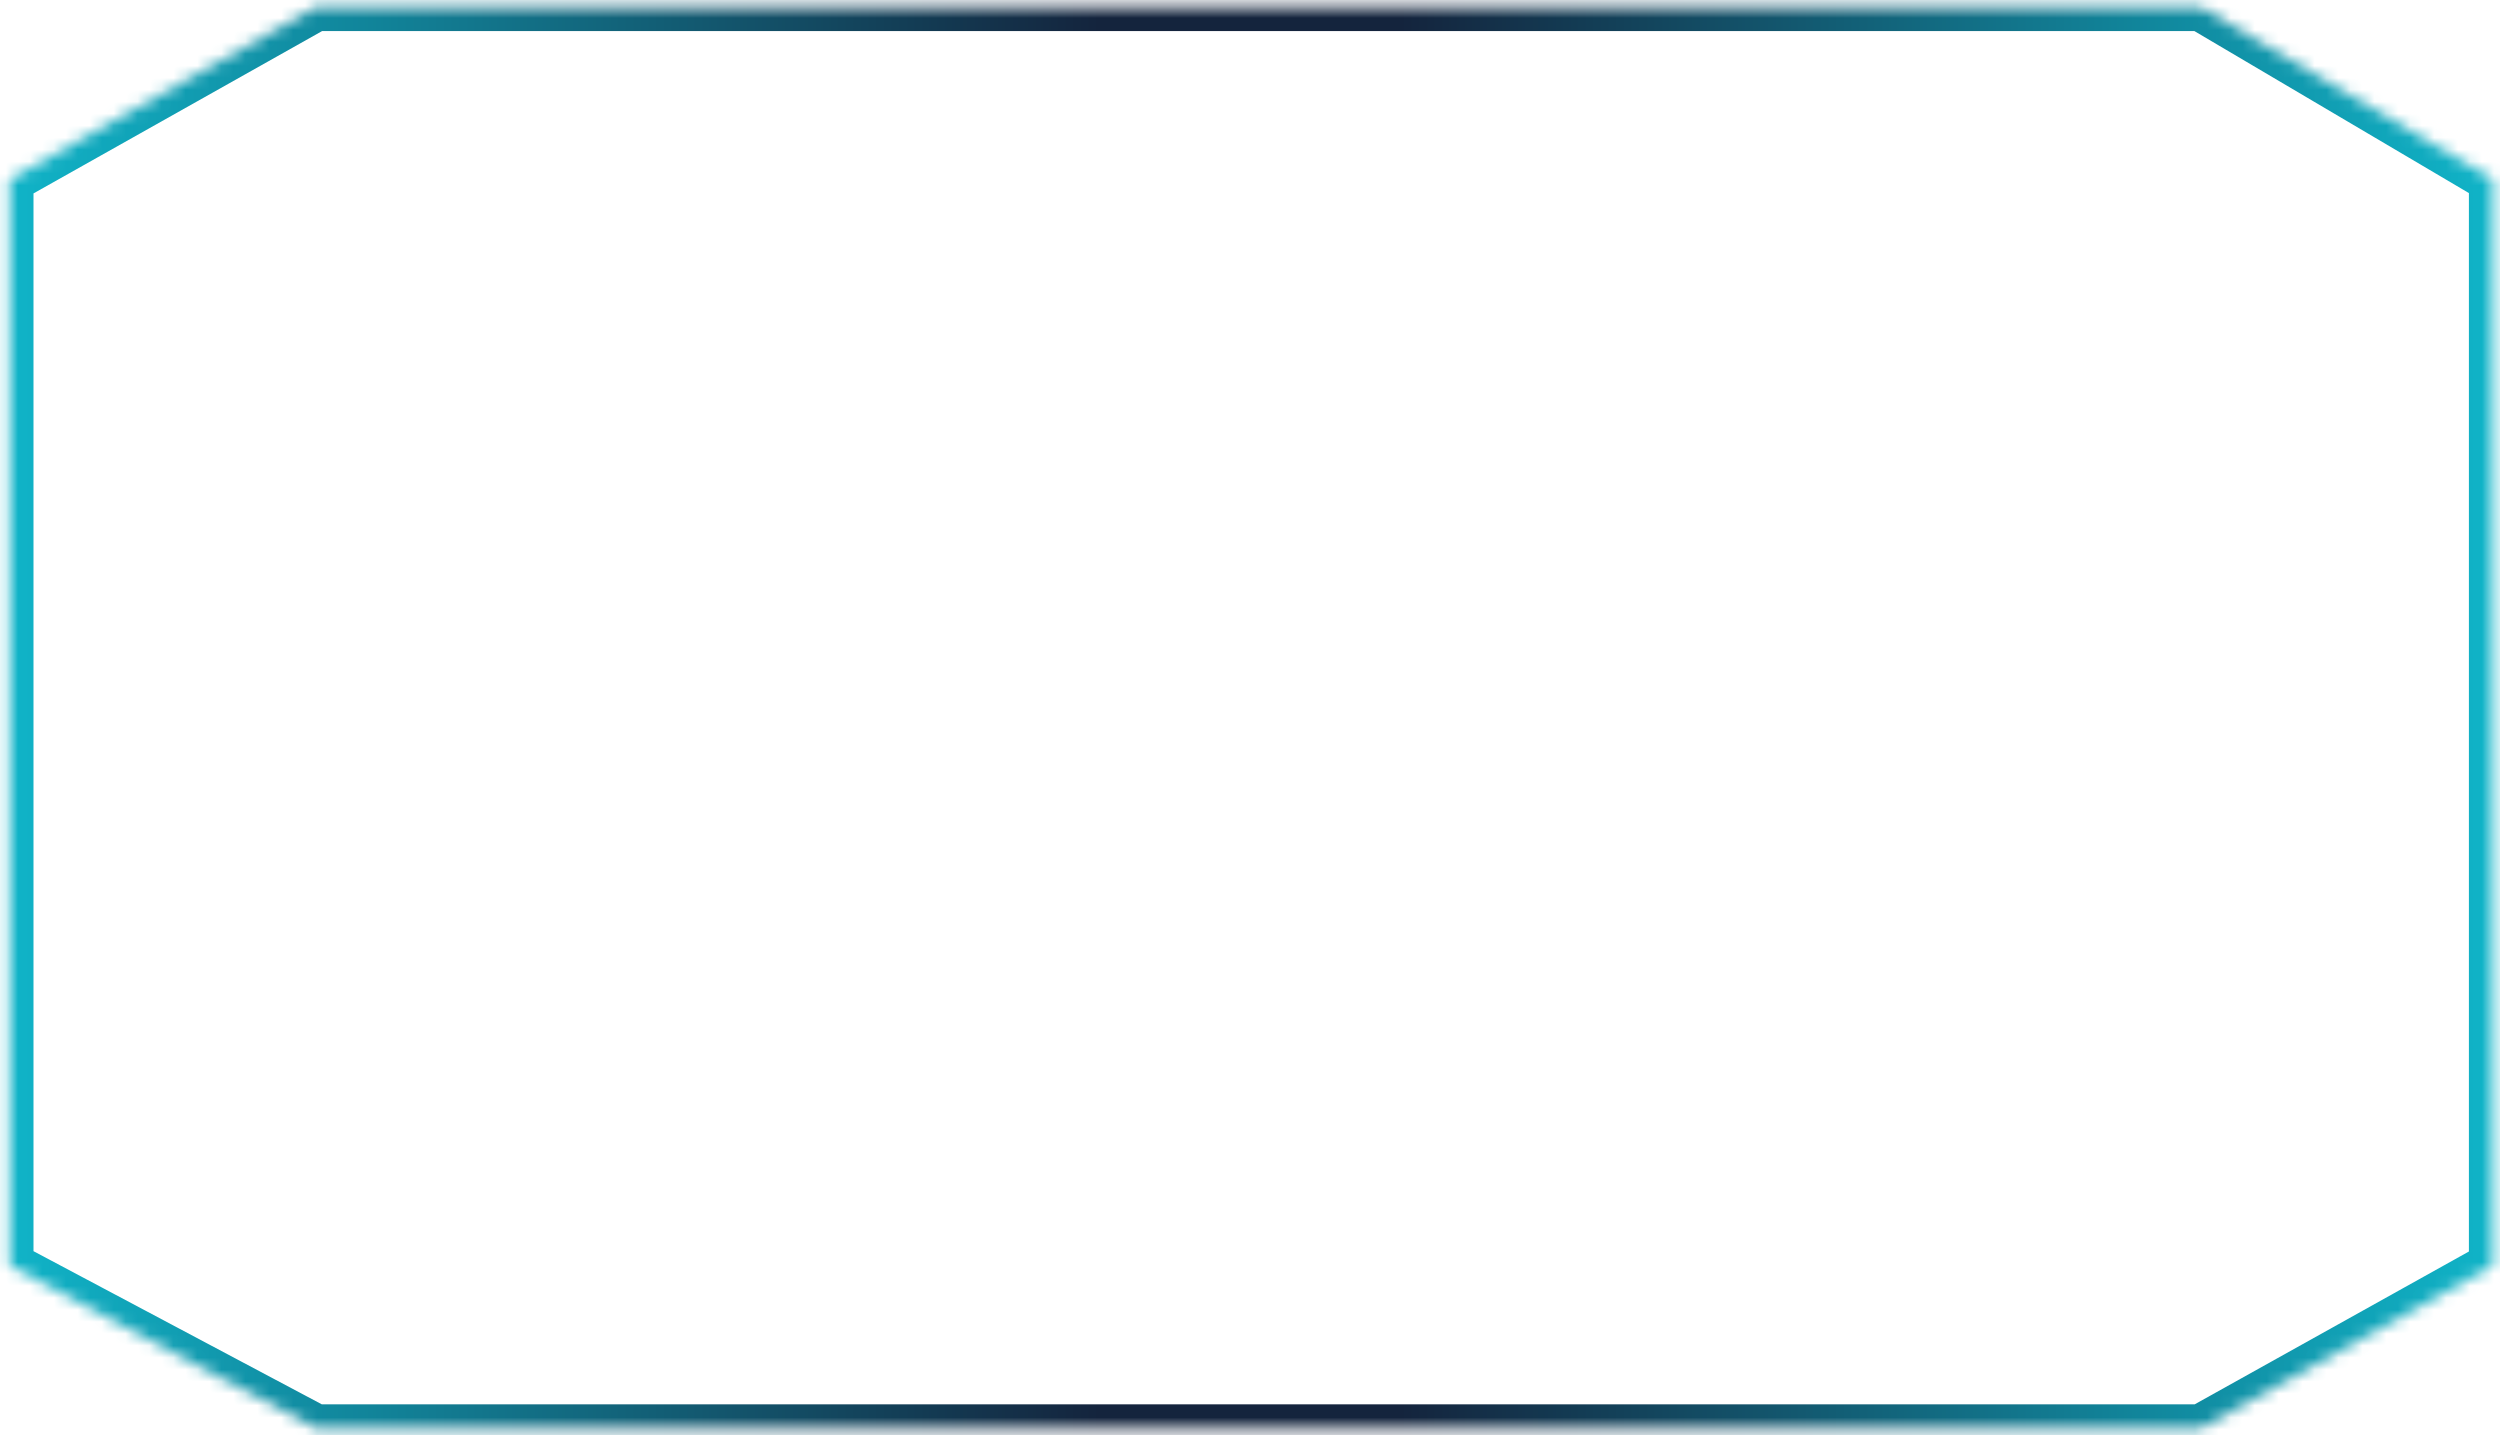 ﻿<?xml version="1.0" encoding="utf-8"?>
<svg version="1.1" xmlns:xlink="http://www.w3.org/1999/xlink" width="209px" height="120px" xmlns="http://www.w3.org/2000/svg">
  <defs>
    <linearGradient gradientUnits="userSpaceOnUse" x1="0" y1="60" x2="209" y2="60" id="LinearGradient252">
      <stop id="Stop253" stop-color="#10b5c9" offset="0" />
      <stop id="Stop254" stop-color="#14243d" offset="0.44" />
      <stop id="Stop255" stop-color="#14243d" offset="0.56" />
      <stop id="Stop256" stop-color="#10b5c9" offset="1" />
    </linearGradient>
    <mask fill="white" id="clip257">
      <path d="M 26.4 0.6  L 0.8 15  L 0.8 105.8  L 26.4 119.4  L 184 119.4  L 208.4 105.8  L 208.4 15  L 184 0.6  L 26.4 0.6  Z " fill-rule="evenodd" />
    </mask>
  </defs>
  <g transform="matrix(1 0 0 1 -870 -139 )">
    <path d="M 26.4 0.6  L 0.8 15  L 0.8 105.8  L 26.4 119.4  L 184 119.4  L 208.4 105.8  L 208.4 15  L 184 0.6  L 26.4 0.6  Z " fill-rule="nonzero" fill="#ffffff" stroke="none" fill-opacity="0" transform="matrix(1 0 0 1 870 139 )" />
    <path d="M 26.4 0.6  L 0.8 15  L 0.8 105.8  L 26.4 119.4  L 184 119.4  L 208.4 105.8  L 208.4 15  L 184 0.6  L 26.4 0.6  Z " stroke-width="4" stroke="url(#LinearGradient252)" fill="none" transform="matrix(1 0 0 1 870 139 )" mask="url(#clip257)" />
  </g>
</svg>